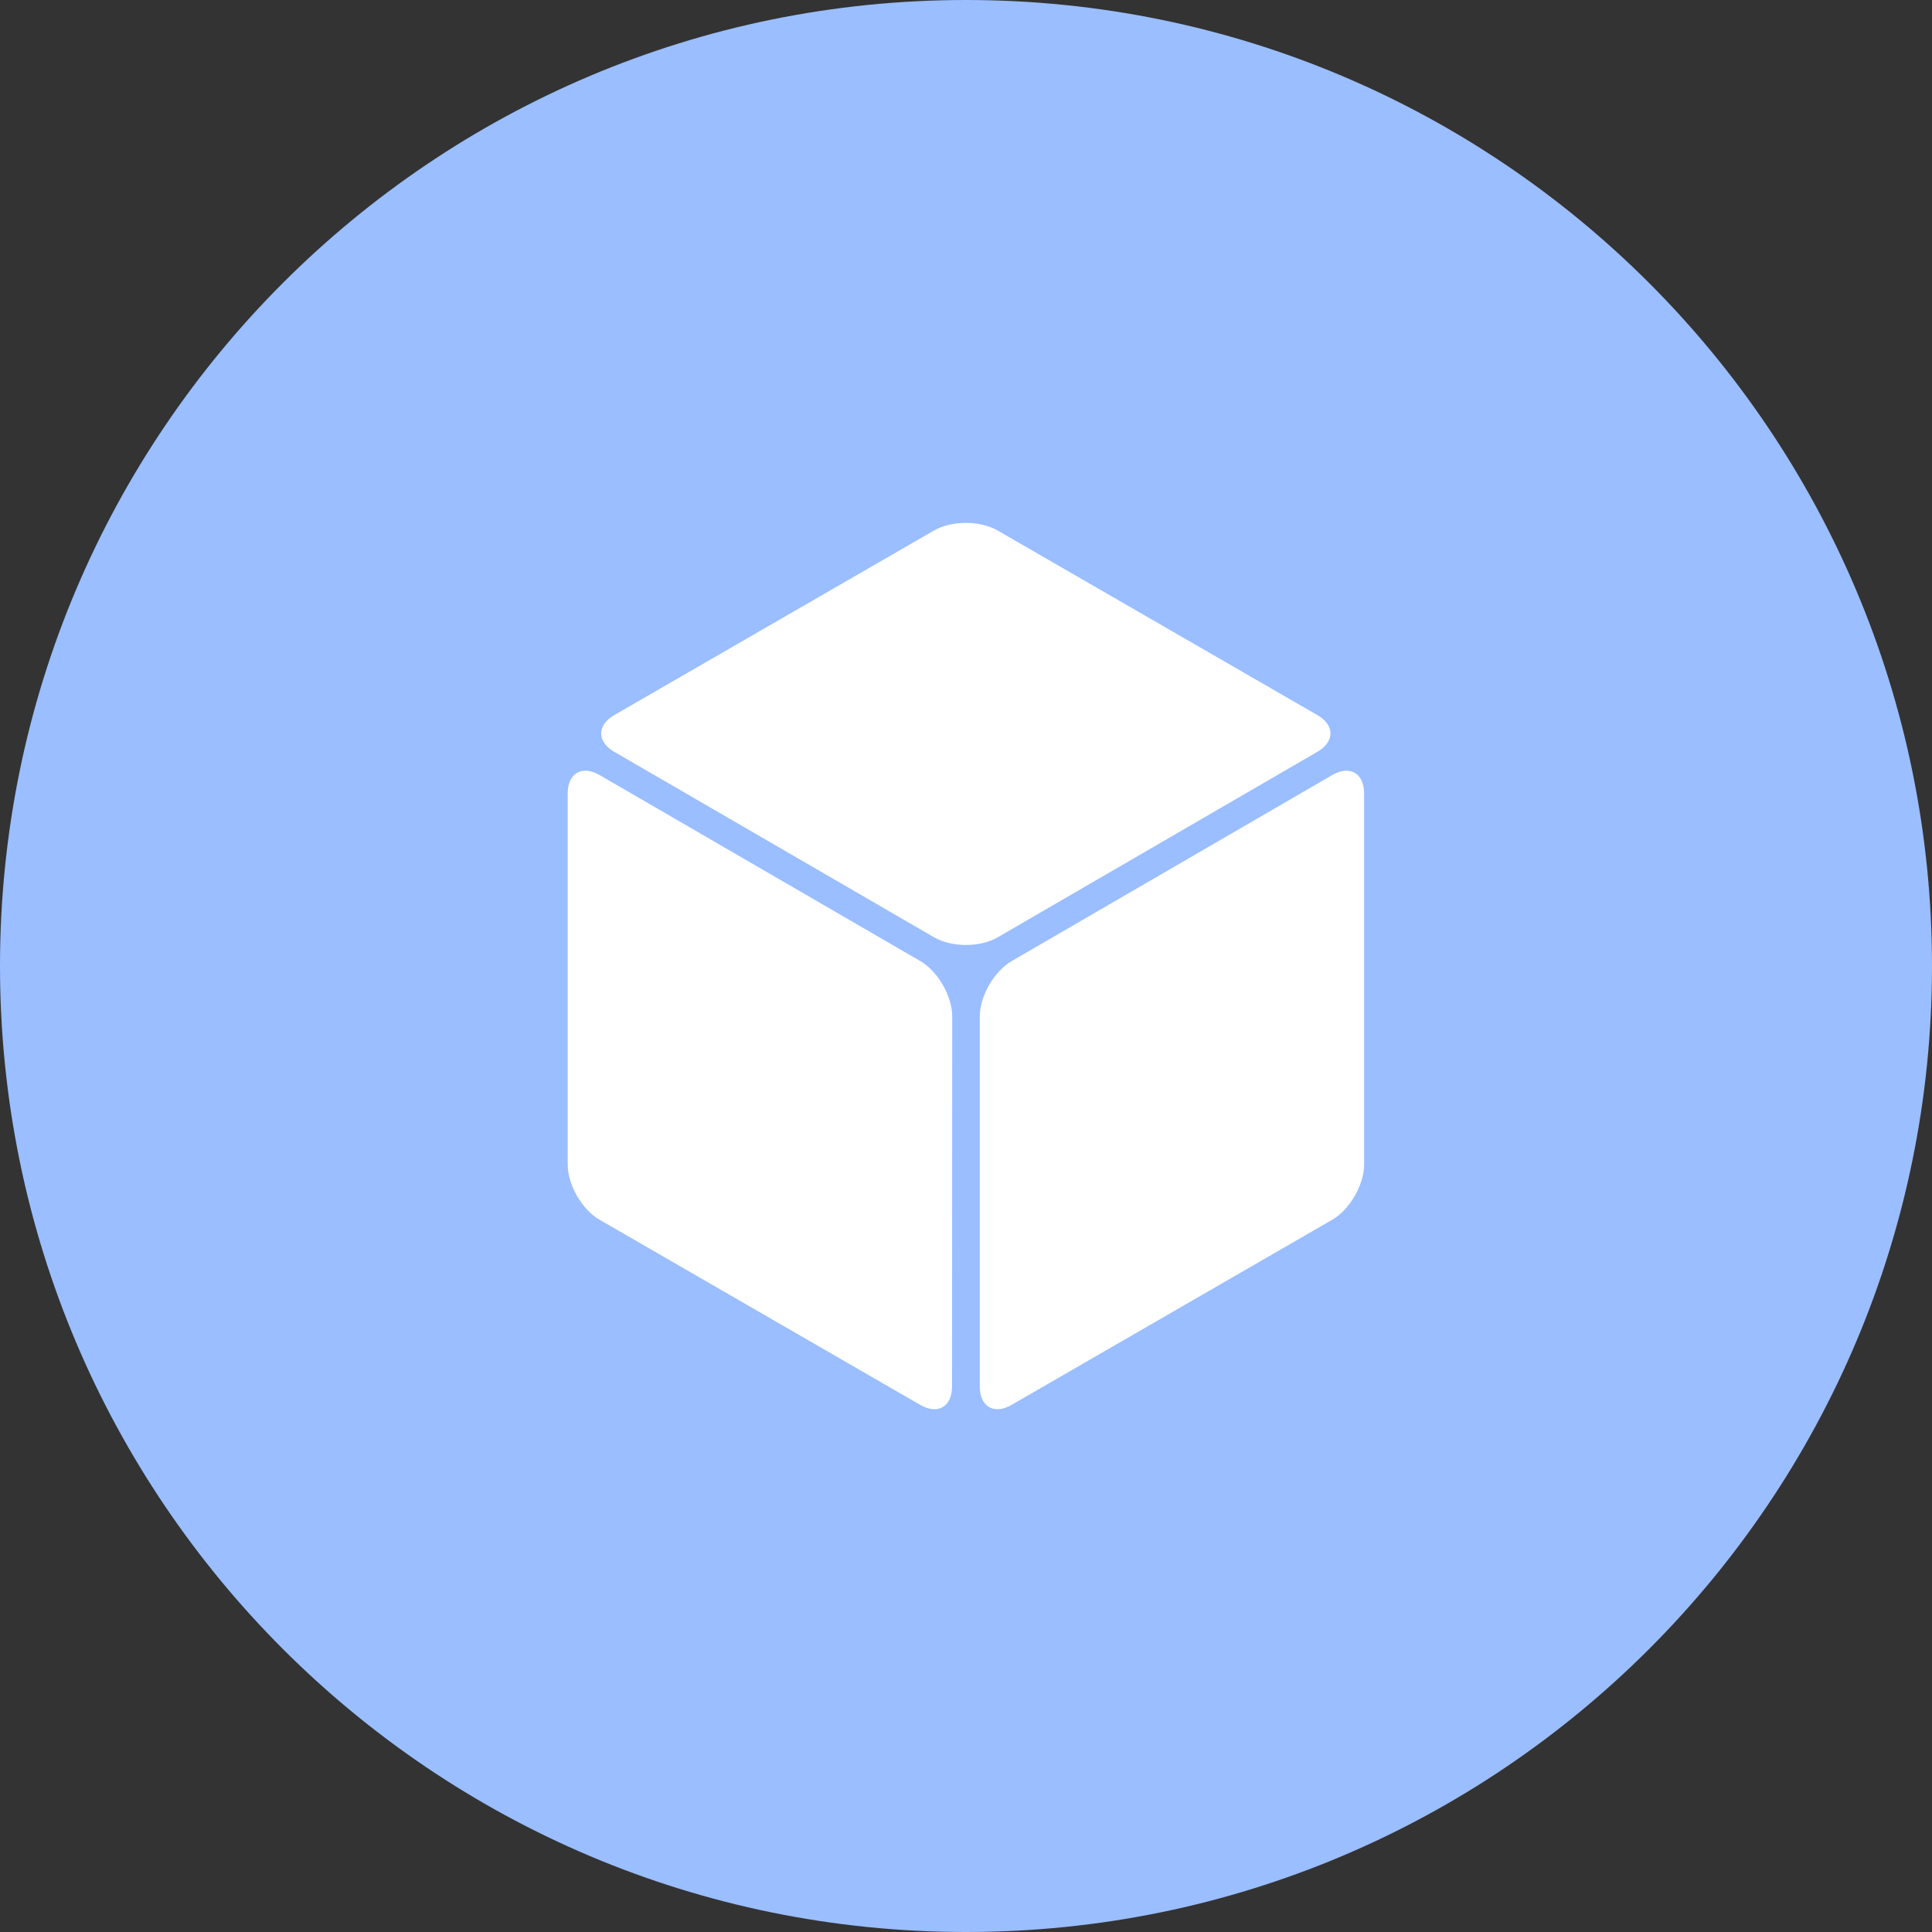 <svg width="1024" height="1024" viewBox="0 0 1024 1024" fill="none" xmlns="http://www.w3.org/2000/svg">
<rect x="0" y="0" width="1024" height="1024" fill="#333333" stroke="none"/>
<g clip-path="url(#clip0_3_623)">
<path d="M512 1024C794.77 1024 1024 794.77 1024 512C1024 229.23 794.77 0 512 0C229.23 0 0 229.23 0 512C0 794.77 229.23 1024 512 1024Z" fill="#9ABEFF"/>
<path d="M495.1 496.798C504.4 502.198 519.5 502.198 528.8 496.798L698.2 398.498C707.5 393.098 707.5 384.298 698.2 378.998L528.8 281.198C519.5 275.798 504.3 275.798 495 281.198L325.6 378.998C316.3 384.398 316.3 393.098 325.6 398.498L495.1 496.798ZM504.7 538.698C504.7 527.998 497.1 514.798 487.8 509.398L317.8 410.798C308.5 405.398 300.9 409.798 300.9 420.498V617.298C300.9 627.998 308.5 641.198 317.8 646.498L487.7 744.598C497 749.998 504.6 745.598 504.6 734.898L504.7 538.698ZM536.2 509.398C526.9 514.798 519.3 527.998 519.3 538.698V734.898C519.3 745.598 526.9 749.998 536.2 744.598L706.1 646.498C715.4 641.098 723 627.998 723 617.298V420.498C723 409.798 715.4 405.398 706.1 410.798L536.2 509.398Z" fill="white"/>
</g>
<defs>
<clipPath id="clip0_3_623">
<rect width="1024" height="1024" fill="white"/>
</clipPath>
</defs>
</svg>
